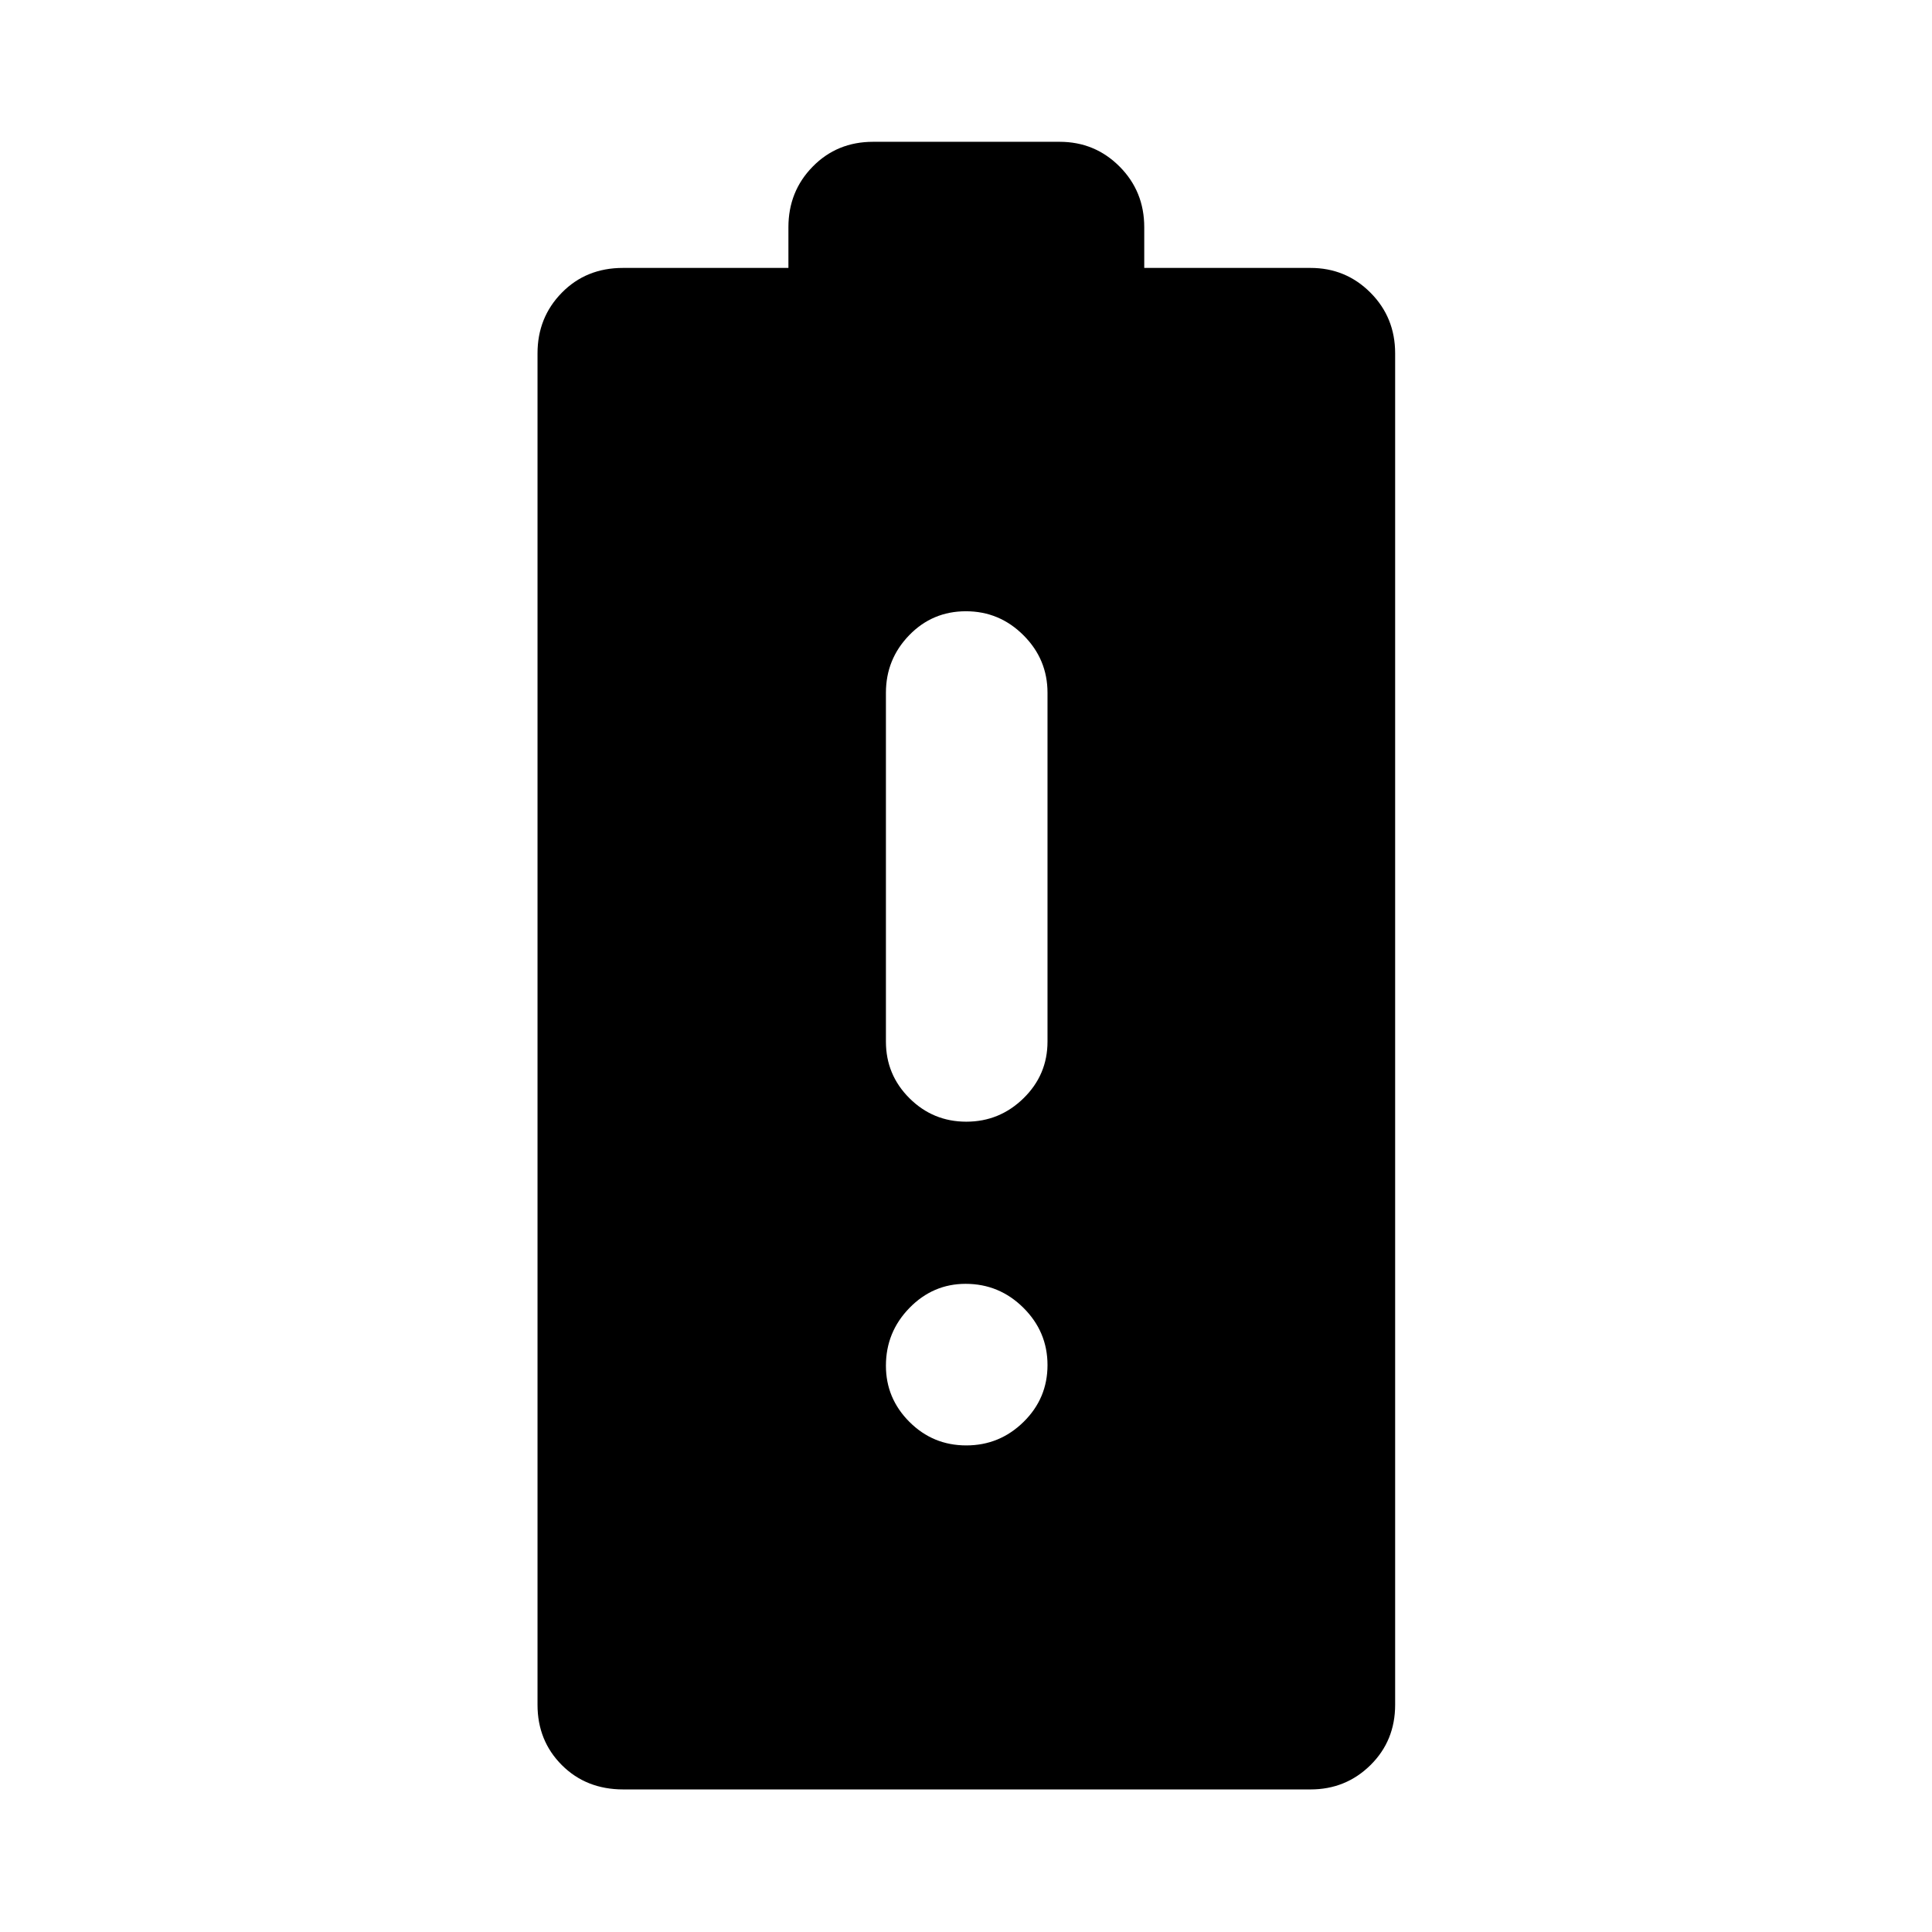 <svg xmlns="http://www.w3.org/2000/svg" height="40" viewBox="0 -960 960 960" width="40"><path d="M309.73-70.84q-18.46 0-30.55-12.09t-12.09-29.98v-671.51q0-17.85 12.09-30.15 12.09-12.3 30.36-12.3h82.22v-20.22q0-17.84 12.09-30.14 12.09-12.31 29.98-12.31h92.67q17.56 0 29.82 12.31 12.25 12.3 12.25 30.14v20.22h82.6q17.56 0 29.81 12.3 12.26 12.3 12.26 30.15v671.51q0 17.89-12.26 29.98-12.25 12.09-29.81 12.09H309.73Zm170.42-331.8q16.55 0 28.45-11.66 11.9-11.65 11.9-28.13v-173.34q0-16.65-11.94-28.57-11.93-11.93-28.6-11.93-16.66 0-28.21 11.93-11.54 11.92-11.54 28.57v173.34q0 16.48 11.69 28.13 11.7 11.66 28.25 11.66Zm0 160.86q16.56 0 28.45-11.68 11.9-11.69 11.9-28.25 0-16.56-11.98-28.46-11.98-11.9-28.71-11.9-16.22 0-27.91 11.98-11.69 11.98-11.69 28.71 0 16.23 11.69 27.92 11.69 11.68 28.25 11.68Z"/></svg>